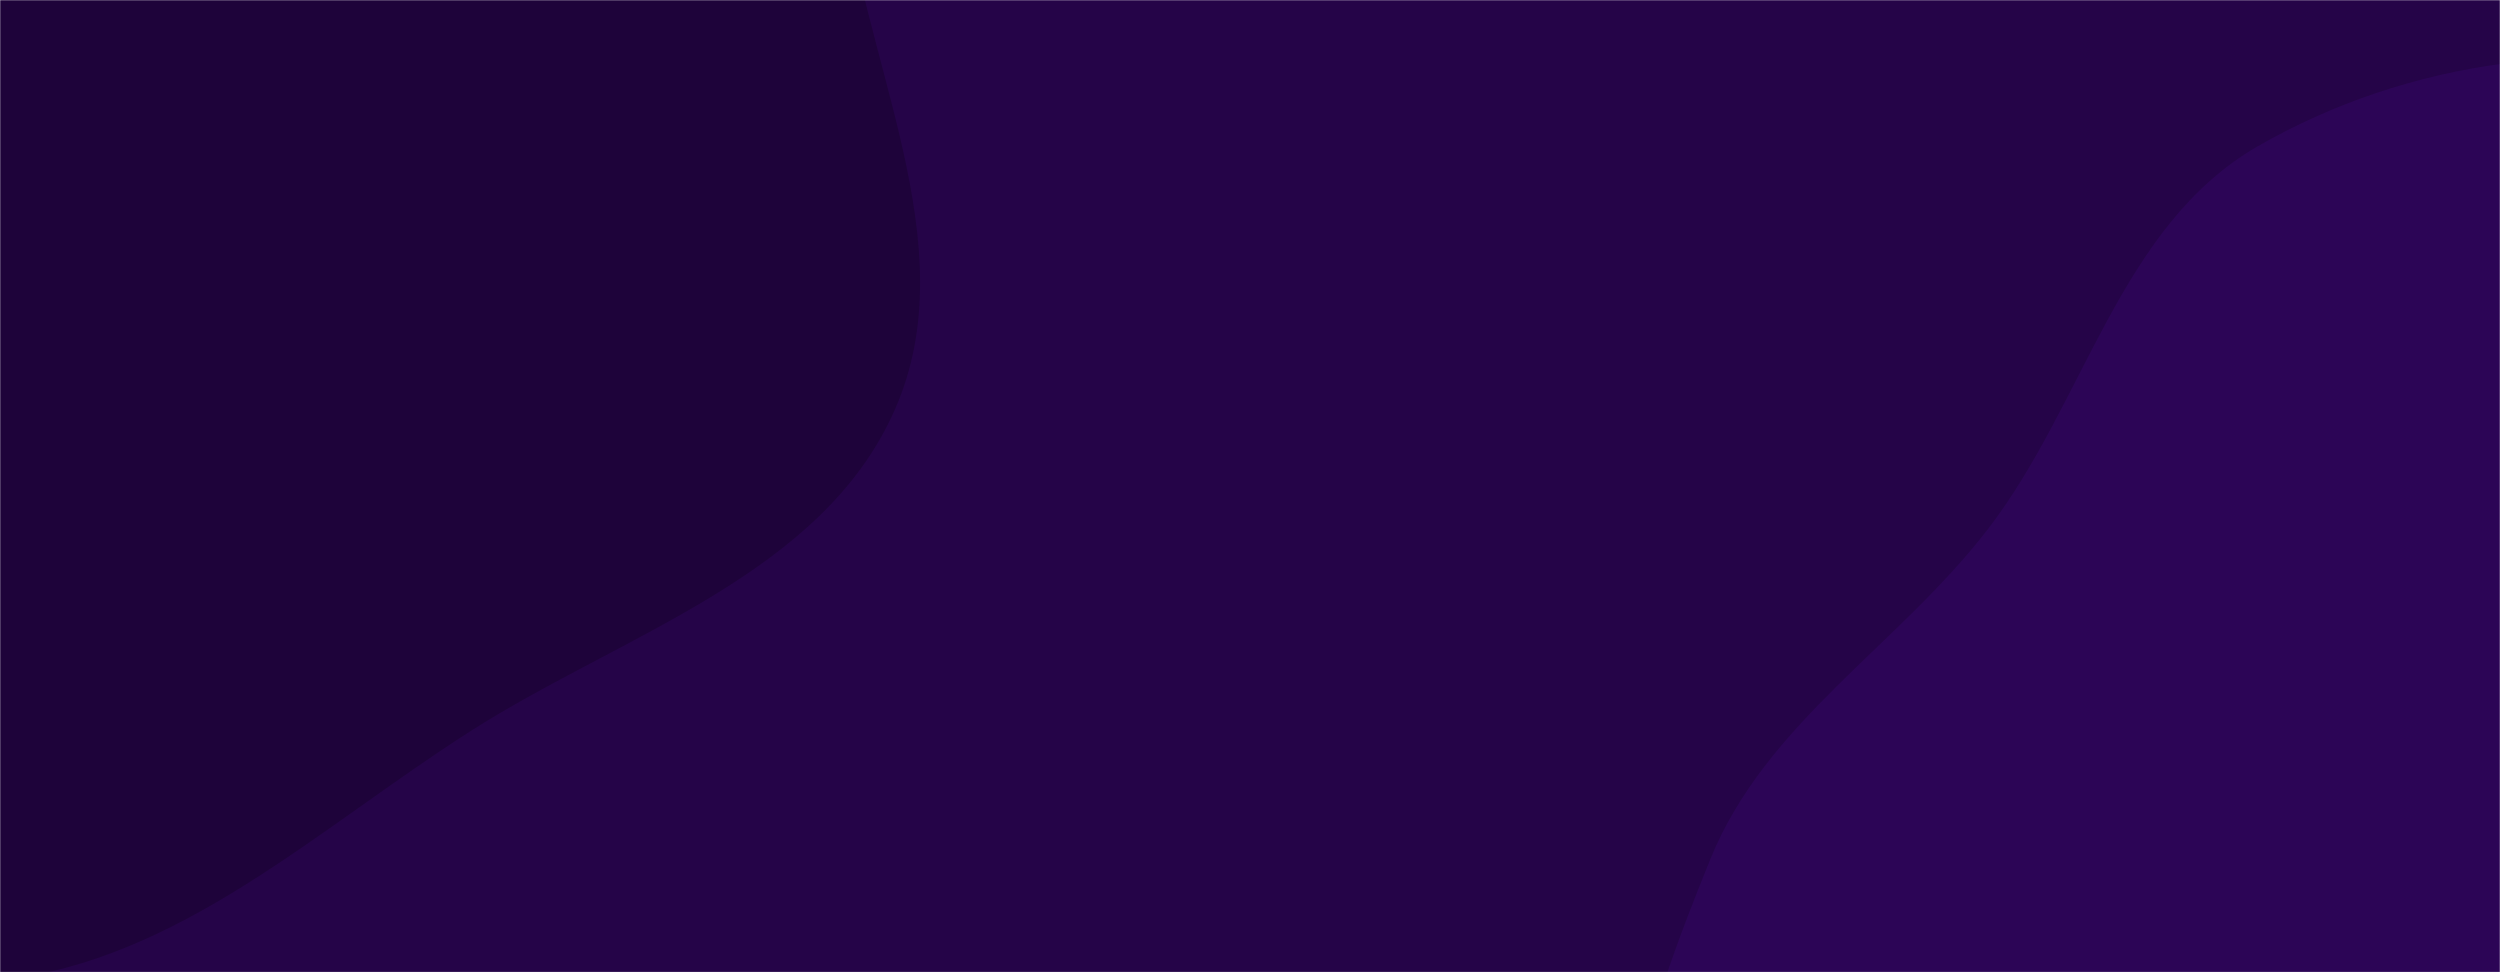 <svg xmlns="http://www.w3.org/2000/svg" version="1.1" xmlns:xlink="http://www.w3.org/1999/xlink" xmlns:svgjs="http://svgjs.com/svgjs" width="1440" height="560" preserveAspectRatio="none" viewBox="0 0 1440 560"><g mask="url(&quot;#SvgjsMask1101&quot;)" fill="none"><rect width="1440" height="560" x="0" y="0" fill="rgba(37, 4, 72, 1)"></rect><path d="M0,564.739C103.58,552.983,182.889,477.397,270.75,421.295C358.898,365.009,473.752,331.316,515.641,235.485C557.444,139.851,495.489,34.091,485.412,-69.792C474.717,-180.042,515.489,-301.379,454.587,-393.902C392.126,-488.793,276.429,-542.575,163.908,-558.218C57.887,-572.957,-43.133,-522.251,-139.928,-476.551C-224.411,-436.665,-290.366,-374.417,-359.197,-311.246C-437.255,-239.607,-544.774,-184.867,-569.896,-81.939C-595.383,22.485,-533.899,125.658,-489.753,223.663C-445.396,322.137,-401.981,425.864,-313.353,487.587C-223.255,550.333,-109.094,577.121,0,564.739" fill="#1e033a"></path><path d="M1440 971.26C1515.423 958.542 1581.791 922.059 1645.026 879.027 1706.782 837.002 1759.89 787.096 1801.648 725.159 1849.976 653.476 1903.778 579.555 1905.205 493.114 1906.726 400.981 1862.873 314.916 1809.664 239.685 1752.434 158.77 1685.147 76.868 1590.35 47.953 1495.231 18.94 1386.487 34.668 1300.331 84.331 1220.93 130.1 1201.018 231.866 1145.199 304.554 1093.726 371.583 1017.113 416.337 985.263 494.619 947.934 586.369 910.941 692.741 950.274 783.65 989.677 874.719 1092.475 921.078 1185.136 956.576 1266.243 987.647 1354.354 985.702 1440 971.26" fill="#2c0556"></path></g><defs><mask id="SvgjsMask1101"><rect width="1440" height="560" fill="#ffffff"></rect></mask></defs></svg>